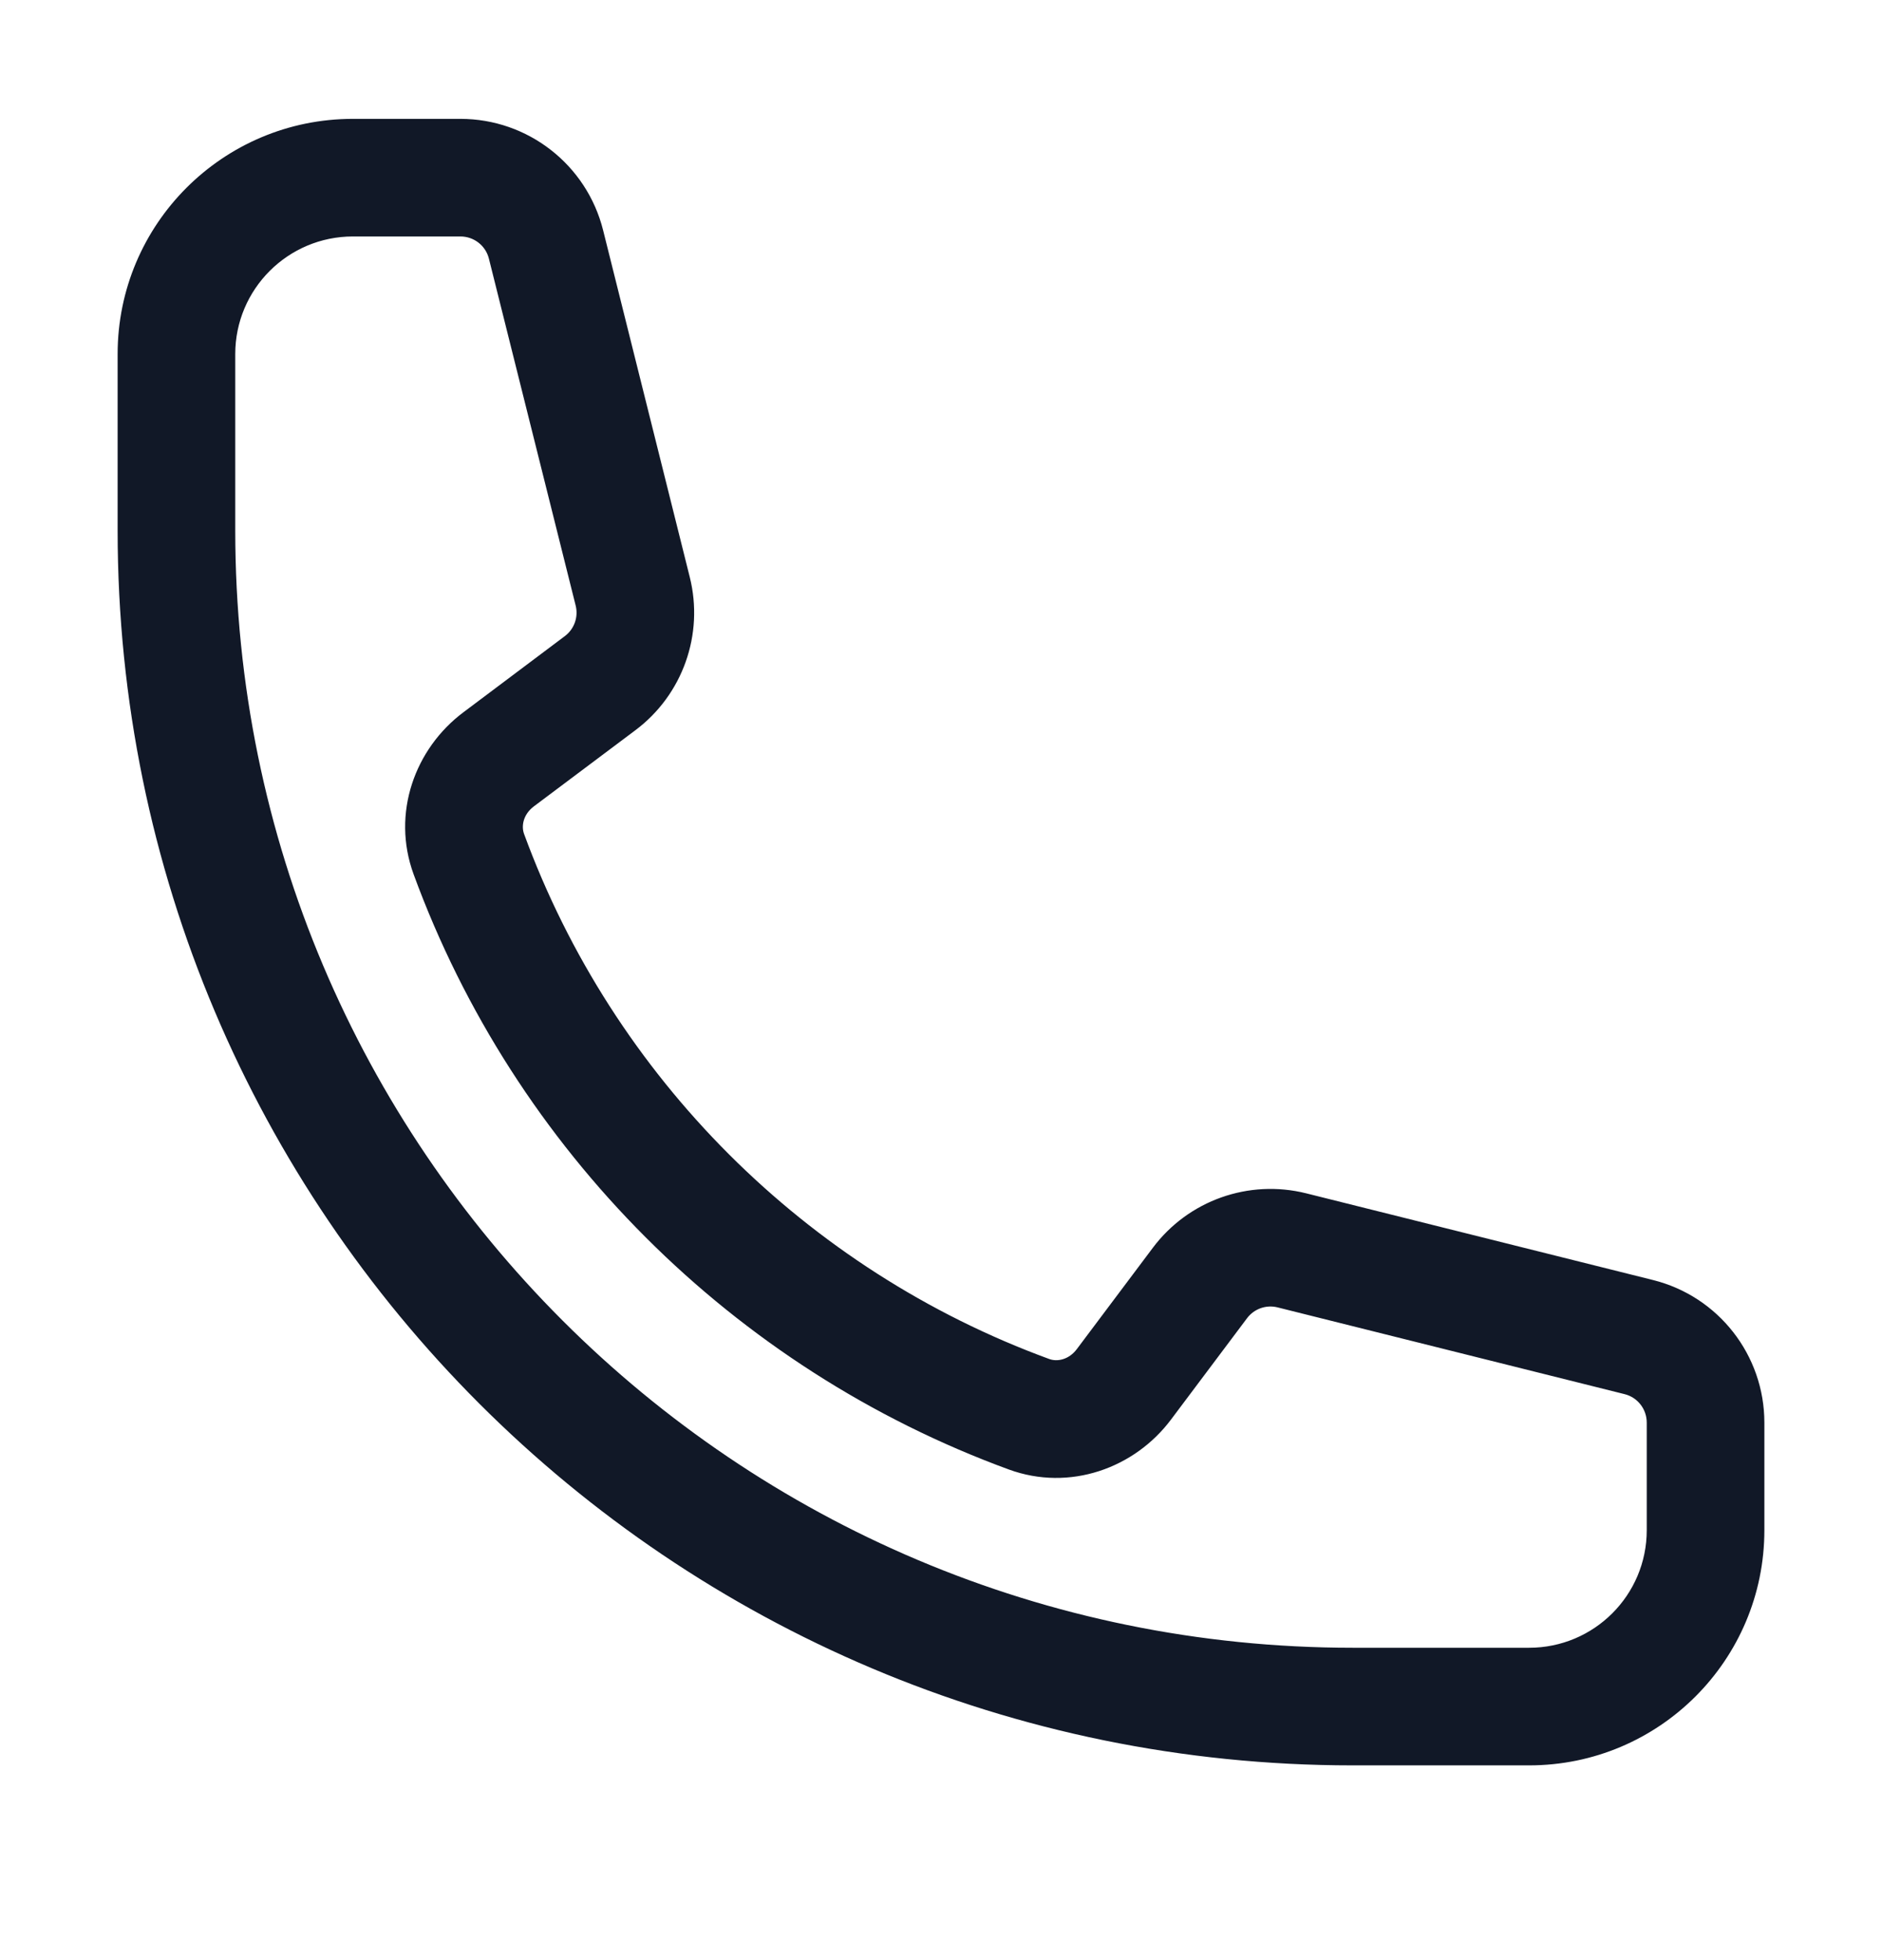 <svg width="24" height="25" viewBox="0 0 24 25" fill="none" xmlns="http://www.w3.org/2000/svg">
<path fill-rule="evenodd" clip-rule="evenodd" d="M1.5 4.516C1.5 2.859 2.843 1.516 4.5 1.516H5.872C6.732 1.516 7.482 2.102 7.691 2.936L8.796 7.36C8.979 8.091 8.706 8.862 8.102 9.314L6.809 10.284C6.674 10.385 6.645 10.533 6.683 10.636C7.819 13.736 10.28 16.198 13.38 17.333C13.483 17.371 13.631 17.342 13.732 17.207L14.702 15.914C15.155 15.31 15.925 15.037 16.657 15.22L21.08 16.326C21.914 16.534 22.5 17.284 22.5 18.145V19.516C22.5 21.173 21.157 22.516 19.5 22.516H17.25C8.552 22.516 1.5 15.465 1.5 6.766V4.516ZM4.5 3.016C3.672 3.016 3 3.688 3 4.516V6.766C3 14.636 9.38 21.016 17.25 21.016H19.5C20.328 21.016 21 20.345 21 19.516V18.145C21 17.972 20.883 17.822 20.716 17.781L16.293 16.675C16.146 16.638 15.992 16.693 15.902 16.814L14.932 18.107C14.469 18.724 13.643 19.027 12.864 18.742C9.35 17.454 6.562 14.666 5.275 11.152C4.989 10.373 5.292 9.547 5.909 9.085L7.202 8.114C7.323 8.024 7.378 7.87 7.341 7.723L6.235 3.3C6.194 3.133 6.044 3.016 5.872 3.016H4.5Z" fill="#111827"/>
</svg>
